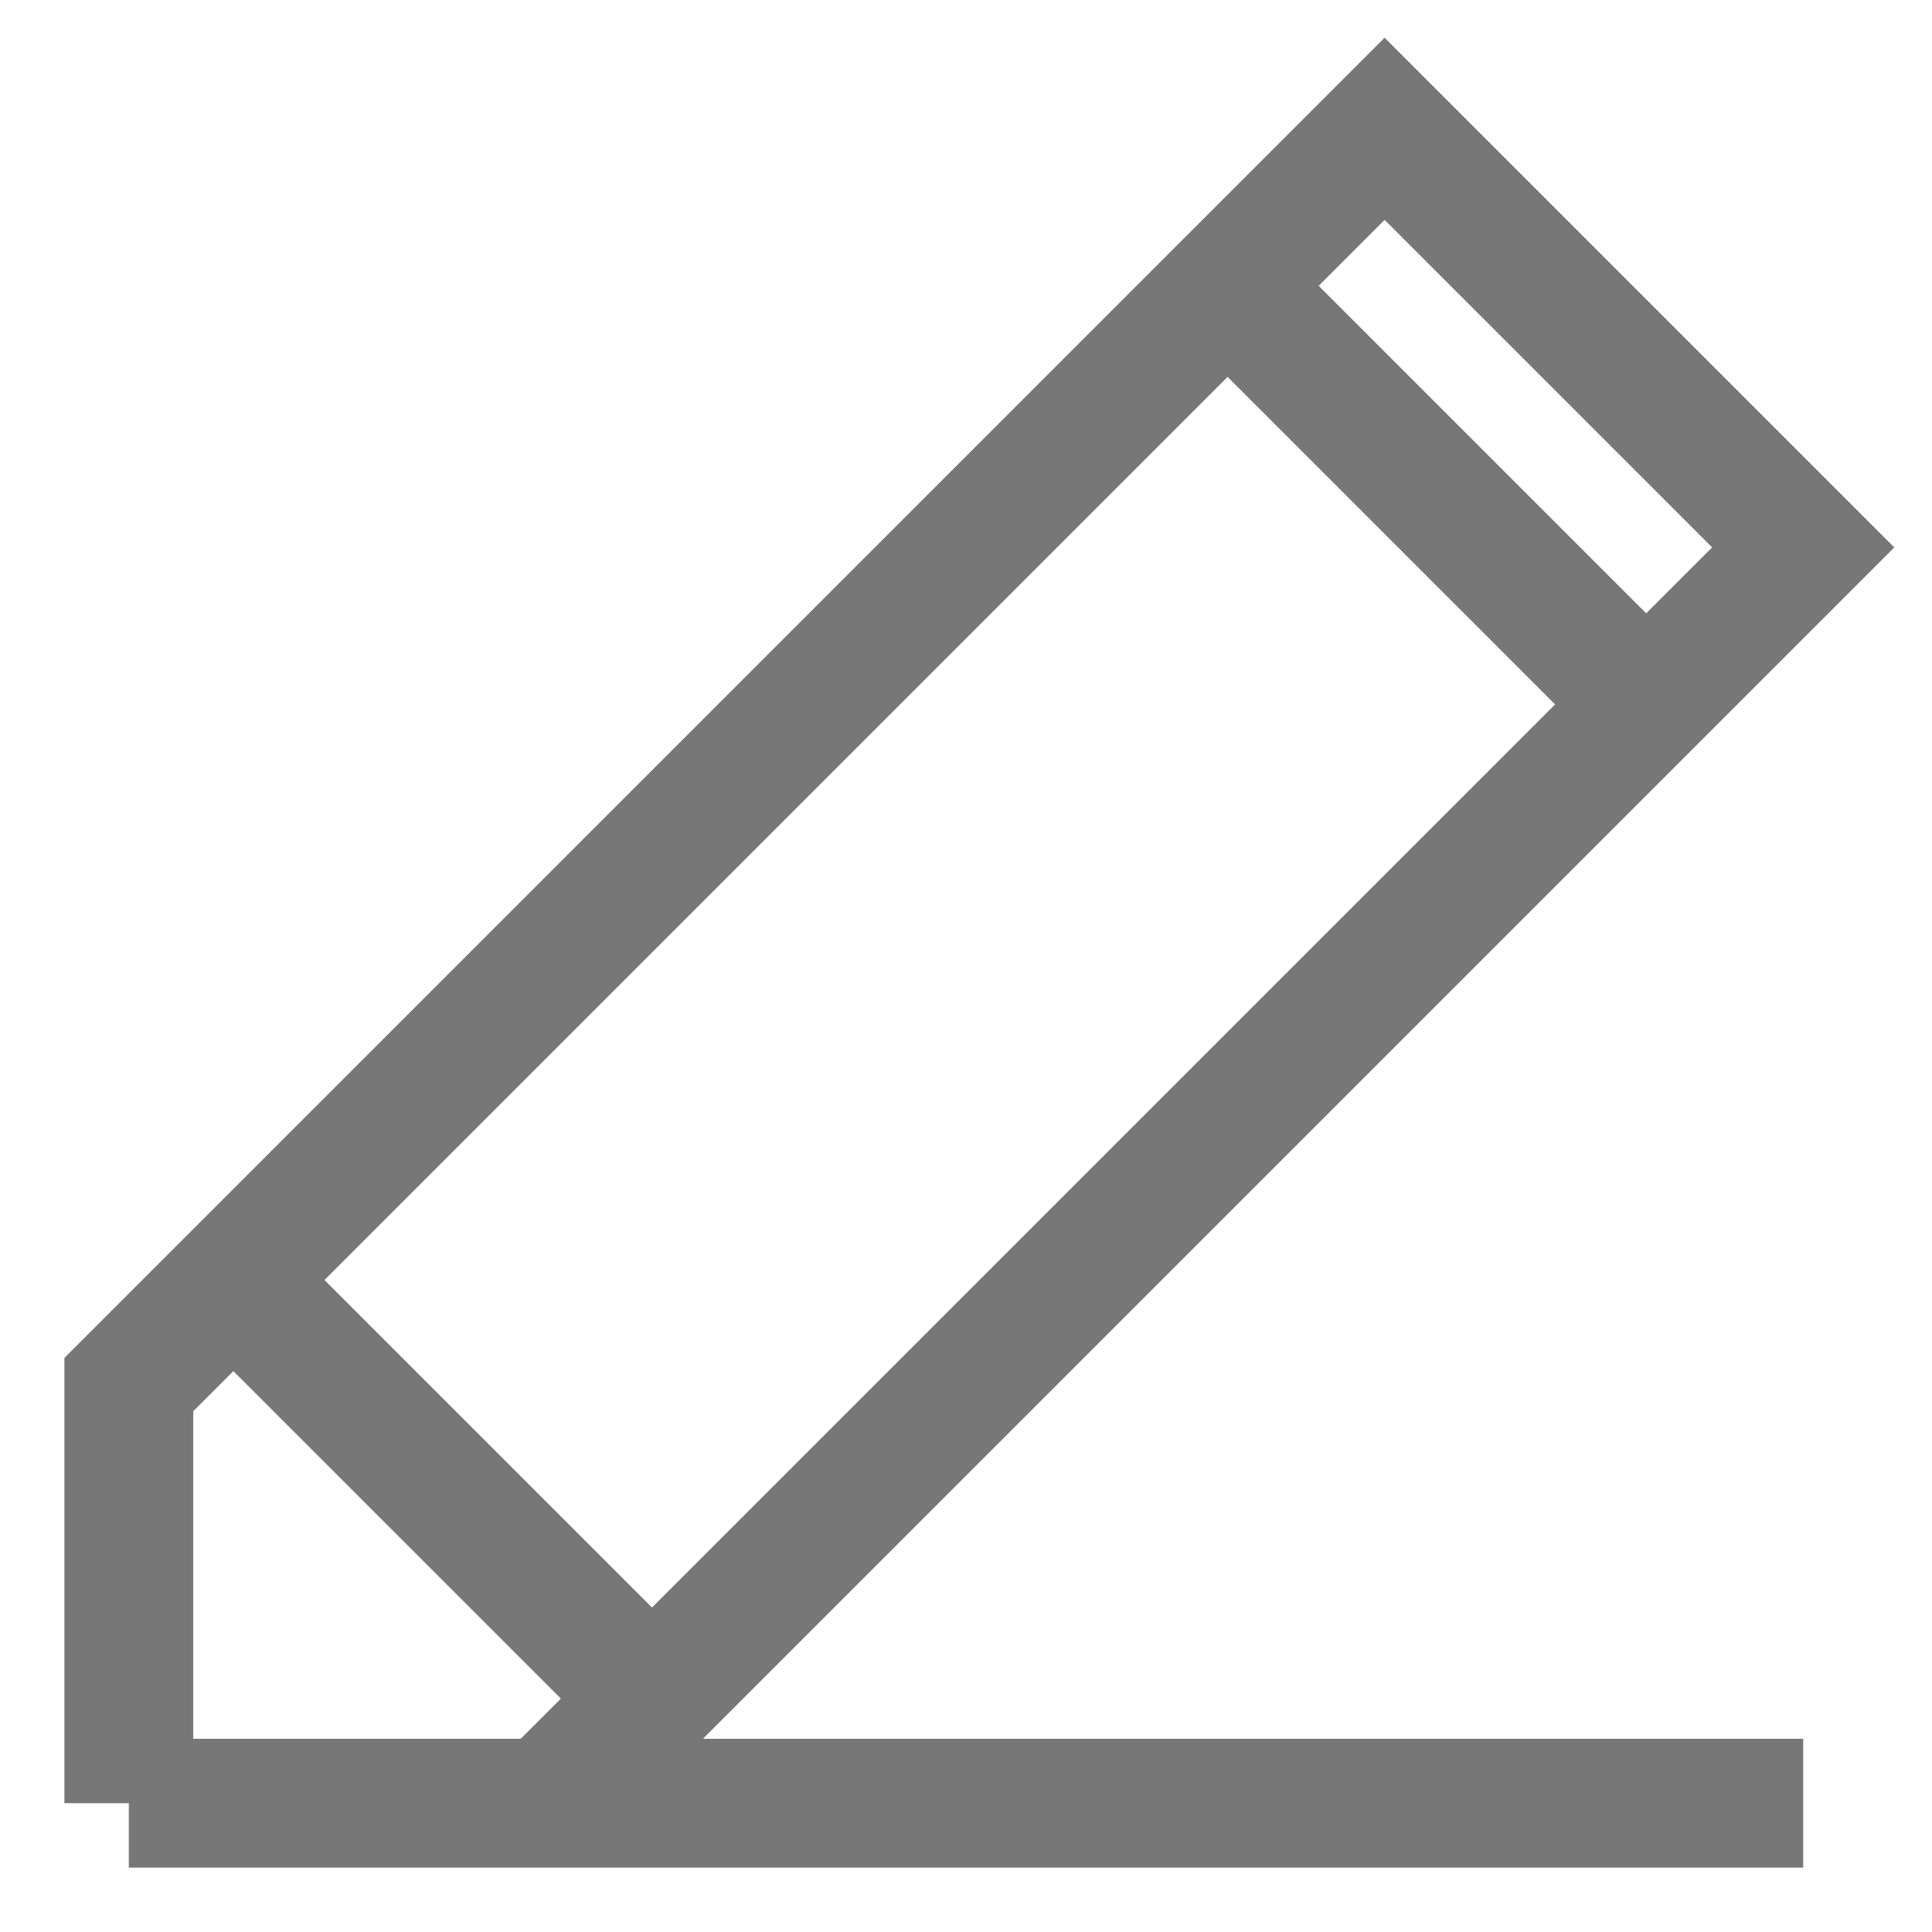 <svg width="15" height="15" viewBox="0 0 15 15" fill="none" xmlns="http://www.w3.org/2000/svg">
<path d="M1 14H4.25L5.062 13.188M1 14V10.75L1.812 9.938M1 14H14M9.531 2.219L10.75 1L14 4.25L12.781 5.469M9.531 2.219L12.781 5.469M9.531 2.219L1.812 9.938M12.781 5.469L5.062 13.188M1.812 9.938L5.062 13.188" stroke="#777777"/>
</svg>
